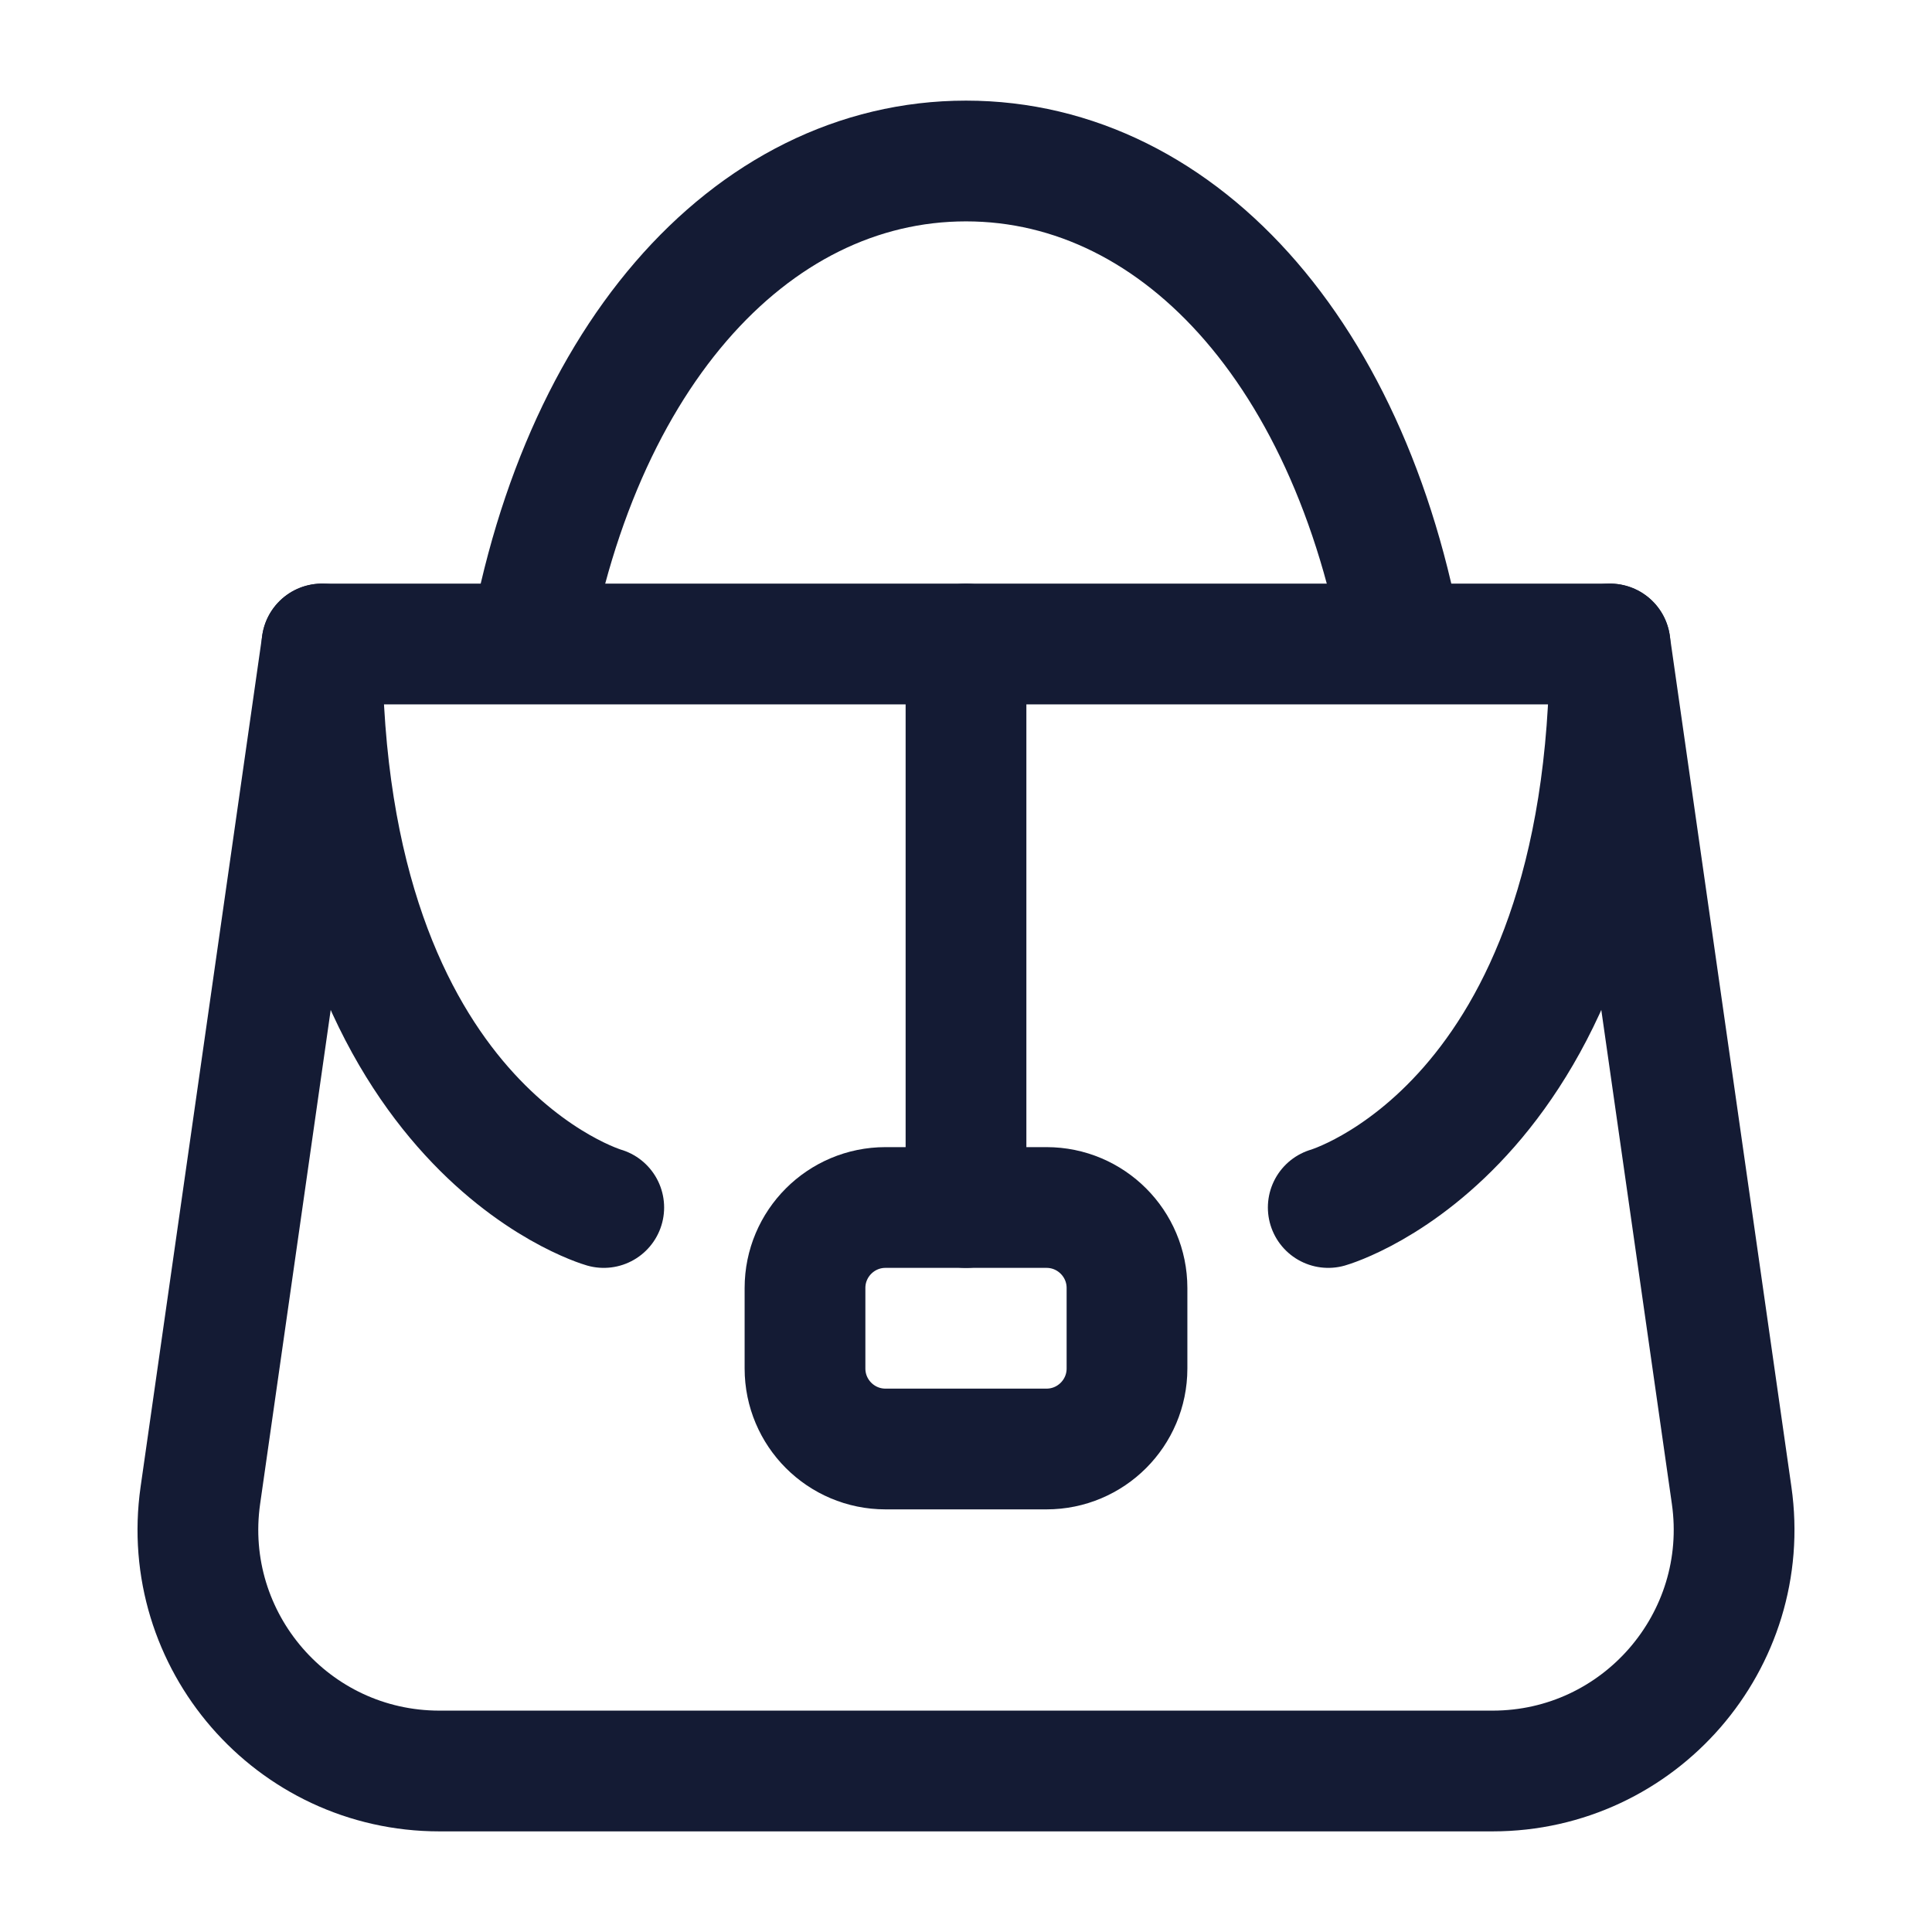 <svg width="24" height="24" viewBox="0 0 24 24" fill="none" xmlns="http://www.w3.org/2000/svg">
<path d="M20 8L21.511 18.576C21.769 20.383 20.366 22 18.541 22H5.459C3.633 22 2.231 20.383 2.489 18.576L4 8" stroke="#141B34" stroke-width="1.5" stroke-linecap="round" stroke-linejoin="round"/>
<path d="M13 15H11C10.448 15 10 15.448 10 16V17C10 17.552 10.448 18 11 18H13C13.552 18 14 17.552 14 17V16C14 15.448 13.552 15 13 15Z" stroke="#141B34" stroke-width="1.5" stroke-linejoin="round"/>
<path d="M16.5 15C16.5 15 20 14 20 8H4C4 14 7.5 15 7.5 15" stroke="#141B34" stroke-width="1.5" stroke-linecap="round" stroke-linejoin="round"/>
<path d="M12 15V8" stroke="#141B34" stroke-width="1.5" stroke-linecap="round"/>
<path d="M6.5 8.5C7.07 4.492 9.316 2 12 2C14.684 2 16.93 4.492 17.5 8.5" stroke="#141B34" stroke-width="1.5"/>
</svg>

